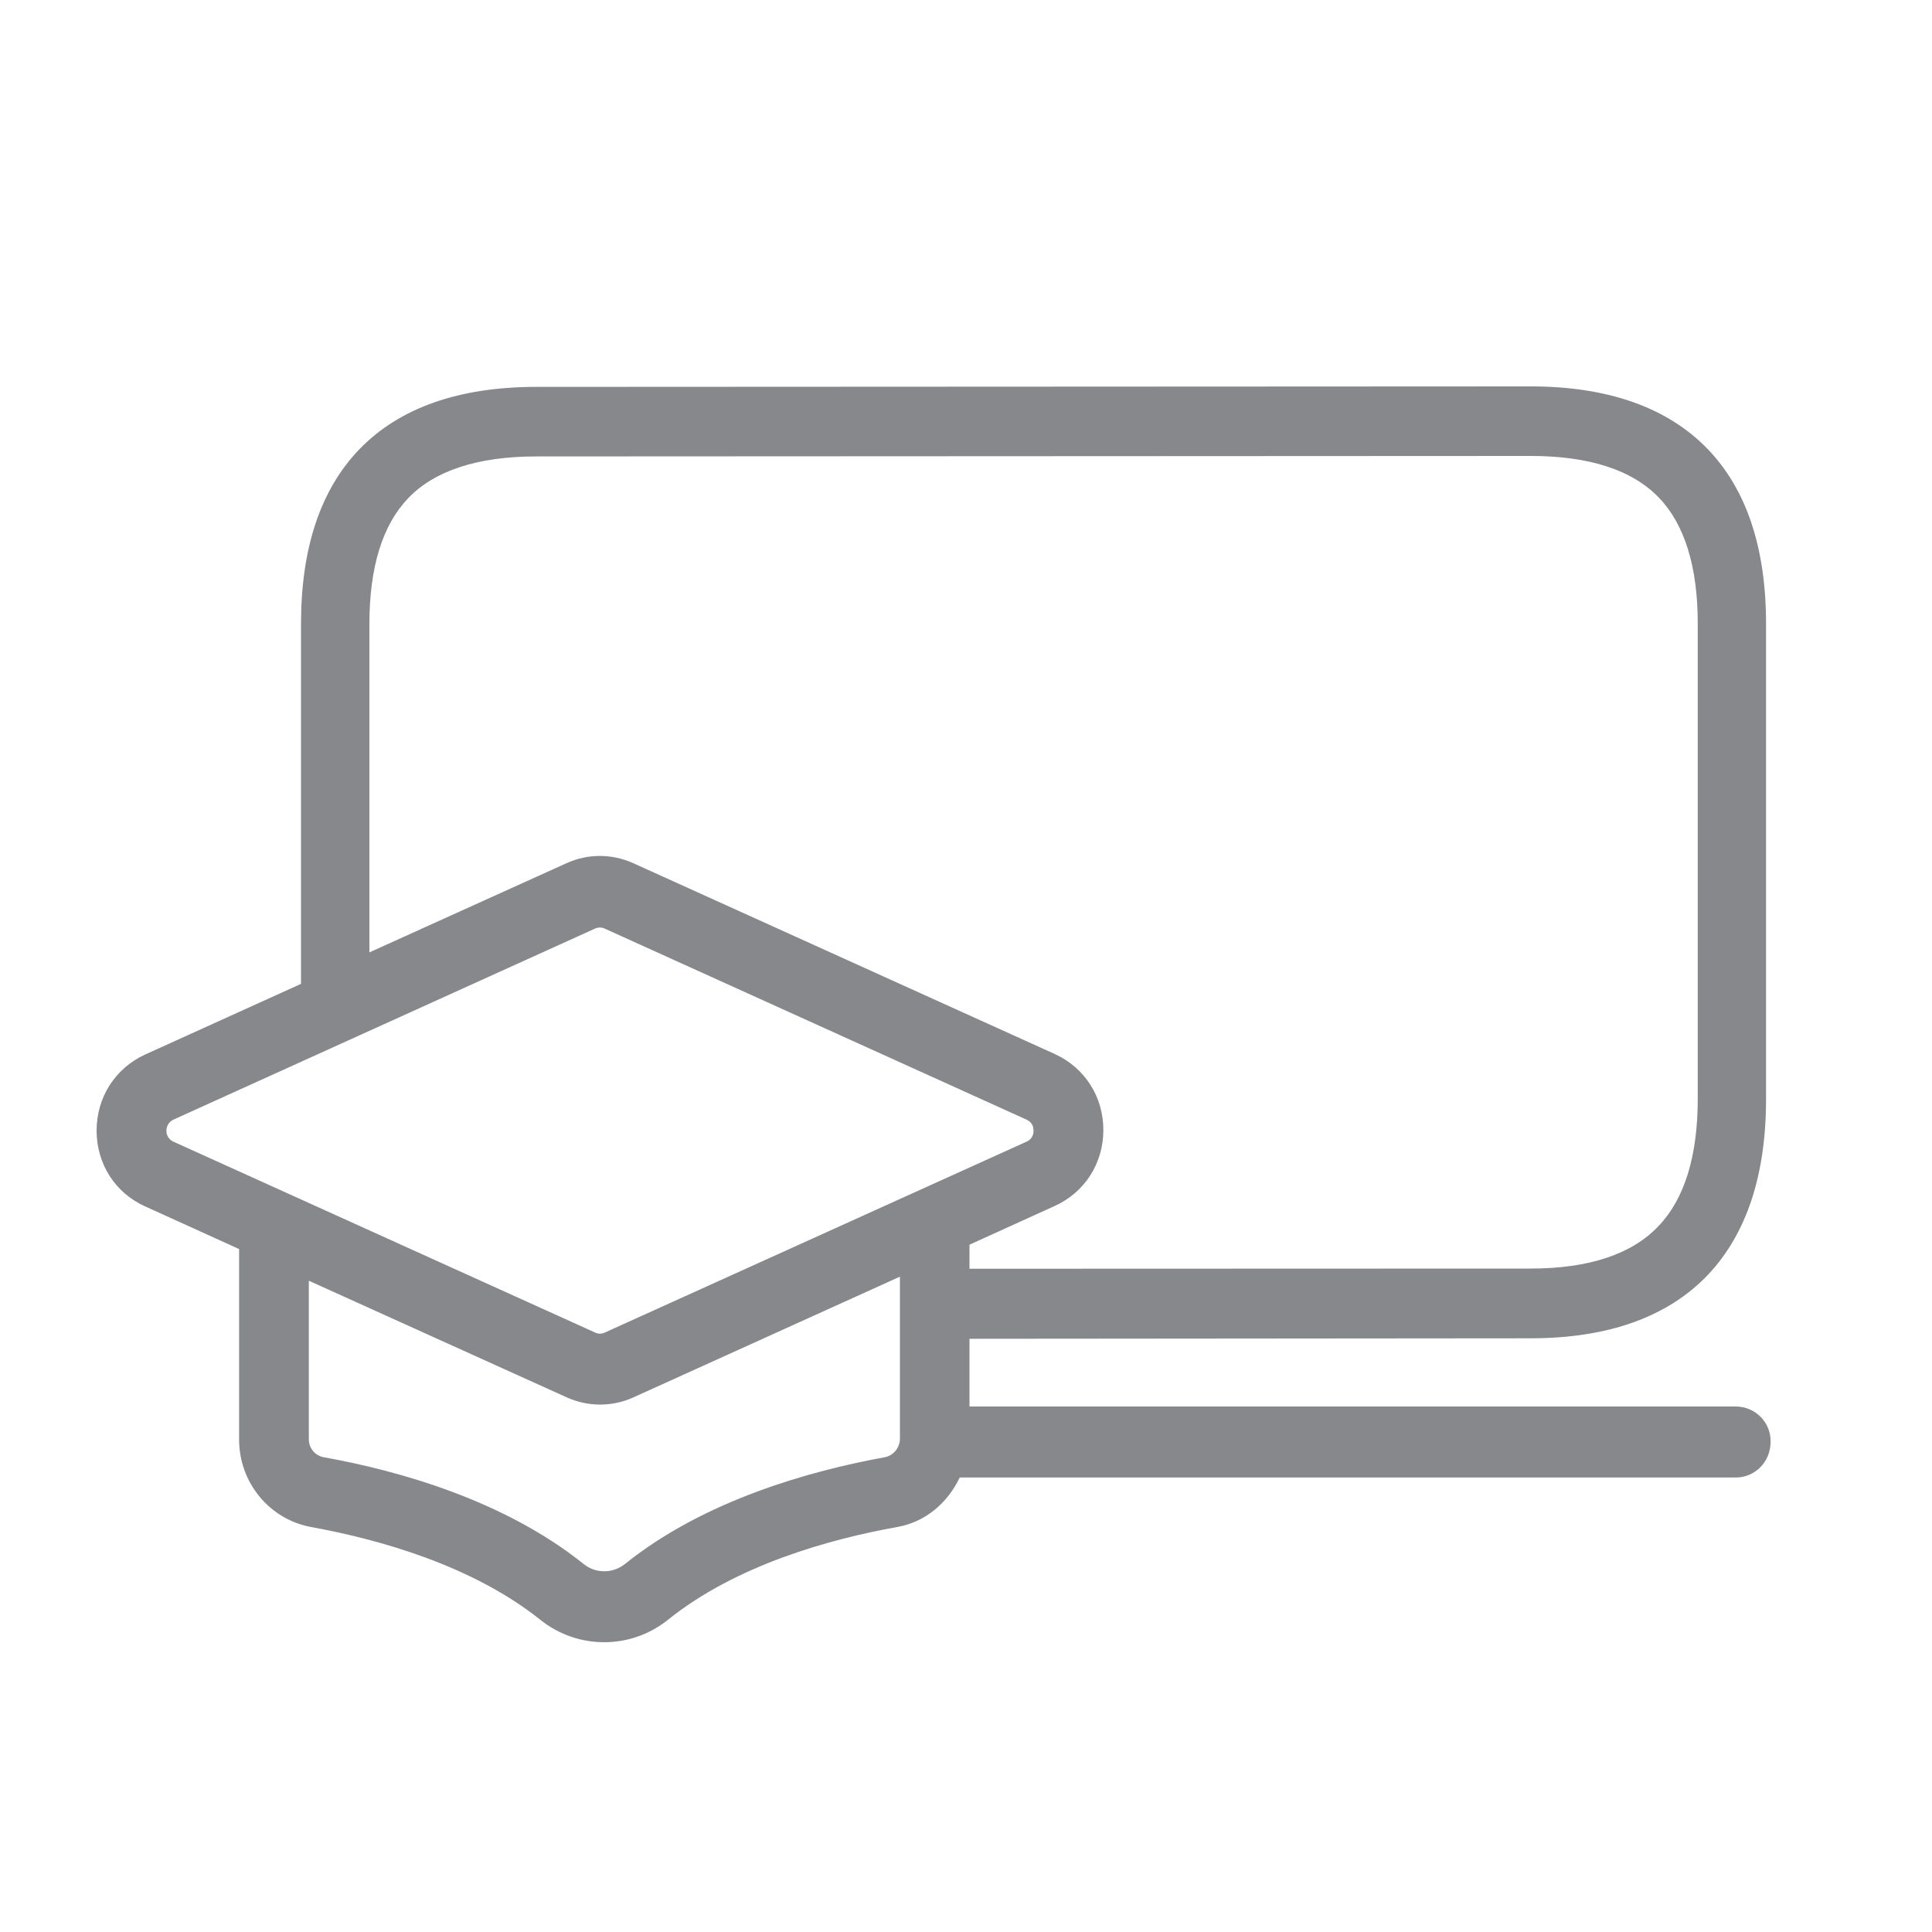 <svg width="20" height="20" viewBox="0 0 20 20" fill="none" xmlns="http://www.w3.org/2000/svg">
<path fill-rule="evenodd" clip-rule="evenodd" d="M9.16 15.085C8.388 15.226 7.293 15.529 6.47 16.19C6.344 16.291 6.166 16.291 6.041 16.19C5.217 15.529 4.122 15.223 3.35 15.085C3.261 15.068 3.197 14.991 3.197 14.9V13.258L5.868 14.466C6.088 14.565 6.337 14.565 6.556 14.466L9.316 13.216V14.898C9.313 14.989 9.249 15.068 9.16 15.085ZM1.723 11.704C1.723 11.655 1.75 11.613 1.794 11.591L6.159 9.613C6.191 9.598 6.228 9.598 6.26 9.613L10.628 11.591C10.675 11.613 10.699 11.652 10.699 11.704C10.702 11.753 10.672 11.8 10.628 11.818L6.26 13.795C6.228 13.81 6.194 13.81 6.162 13.795L1.794 11.818C1.75 11.798 1.72 11.751 1.723 11.704ZM3.824 6.461C3.824 5.872 3.959 5.435 4.226 5.157C4.499 4.871 4.948 4.725 5.552 4.725L15.846 4.72C16.453 4.72 16.899 4.866 17.173 5.152C17.439 5.428 17.575 5.867 17.575 6.454V11.374C17.575 11.966 17.439 12.409 17.17 12.691C16.894 12.984 16.448 13.132 15.846 13.132L10.036 13.134V12.885L10.921 12.483C11.229 12.343 11.422 12.042 11.422 11.697C11.422 11.354 11.229 11.053 10.921 10.912L6.554 8.935C6.334 8.836 6.085 8.836 5.866 8.935L3.824 9.859V6.461ZM17.972 14.56H10.036V13.859L15.846 13.854C16.647 13.854 17.266 13.633 17.681 13.196C18.08 12.774 18.282 12.163 18.282 11.379V6.456C18.282 5.674 18.08 5.065 17.678 4.649C17.264 4.219 16.647 4 15.846 4L5.552 4.005C4.751 4.005 4.134 4.222 3.72 4.651C3.318 5.068 3.116 5.674 3.116 6.459V10.185L1.501 10.917C1.192 11.06 1 11.359 1 11.704C1 12.049 1.192 12.348 1.501 12.488L2.475 12.93V14.9C2.475 15.349 2.79 15.729 3.222 15.808C3.912 15.933 4.884 16.202 5.592 16.767C5.979 17.078 6.529 17.078 6.916 16.767C7.621 16.2 8.596 15.931 9.286 15.808C9.582 15.756 9.811 15.556 9.935 15.295H17.969C18.169 15.295 18.329 15.132 18.329 14.927C18.334 14.725 18.171 14.562 17.972 14.56Z" fill="#86888C"/>
</svg>
